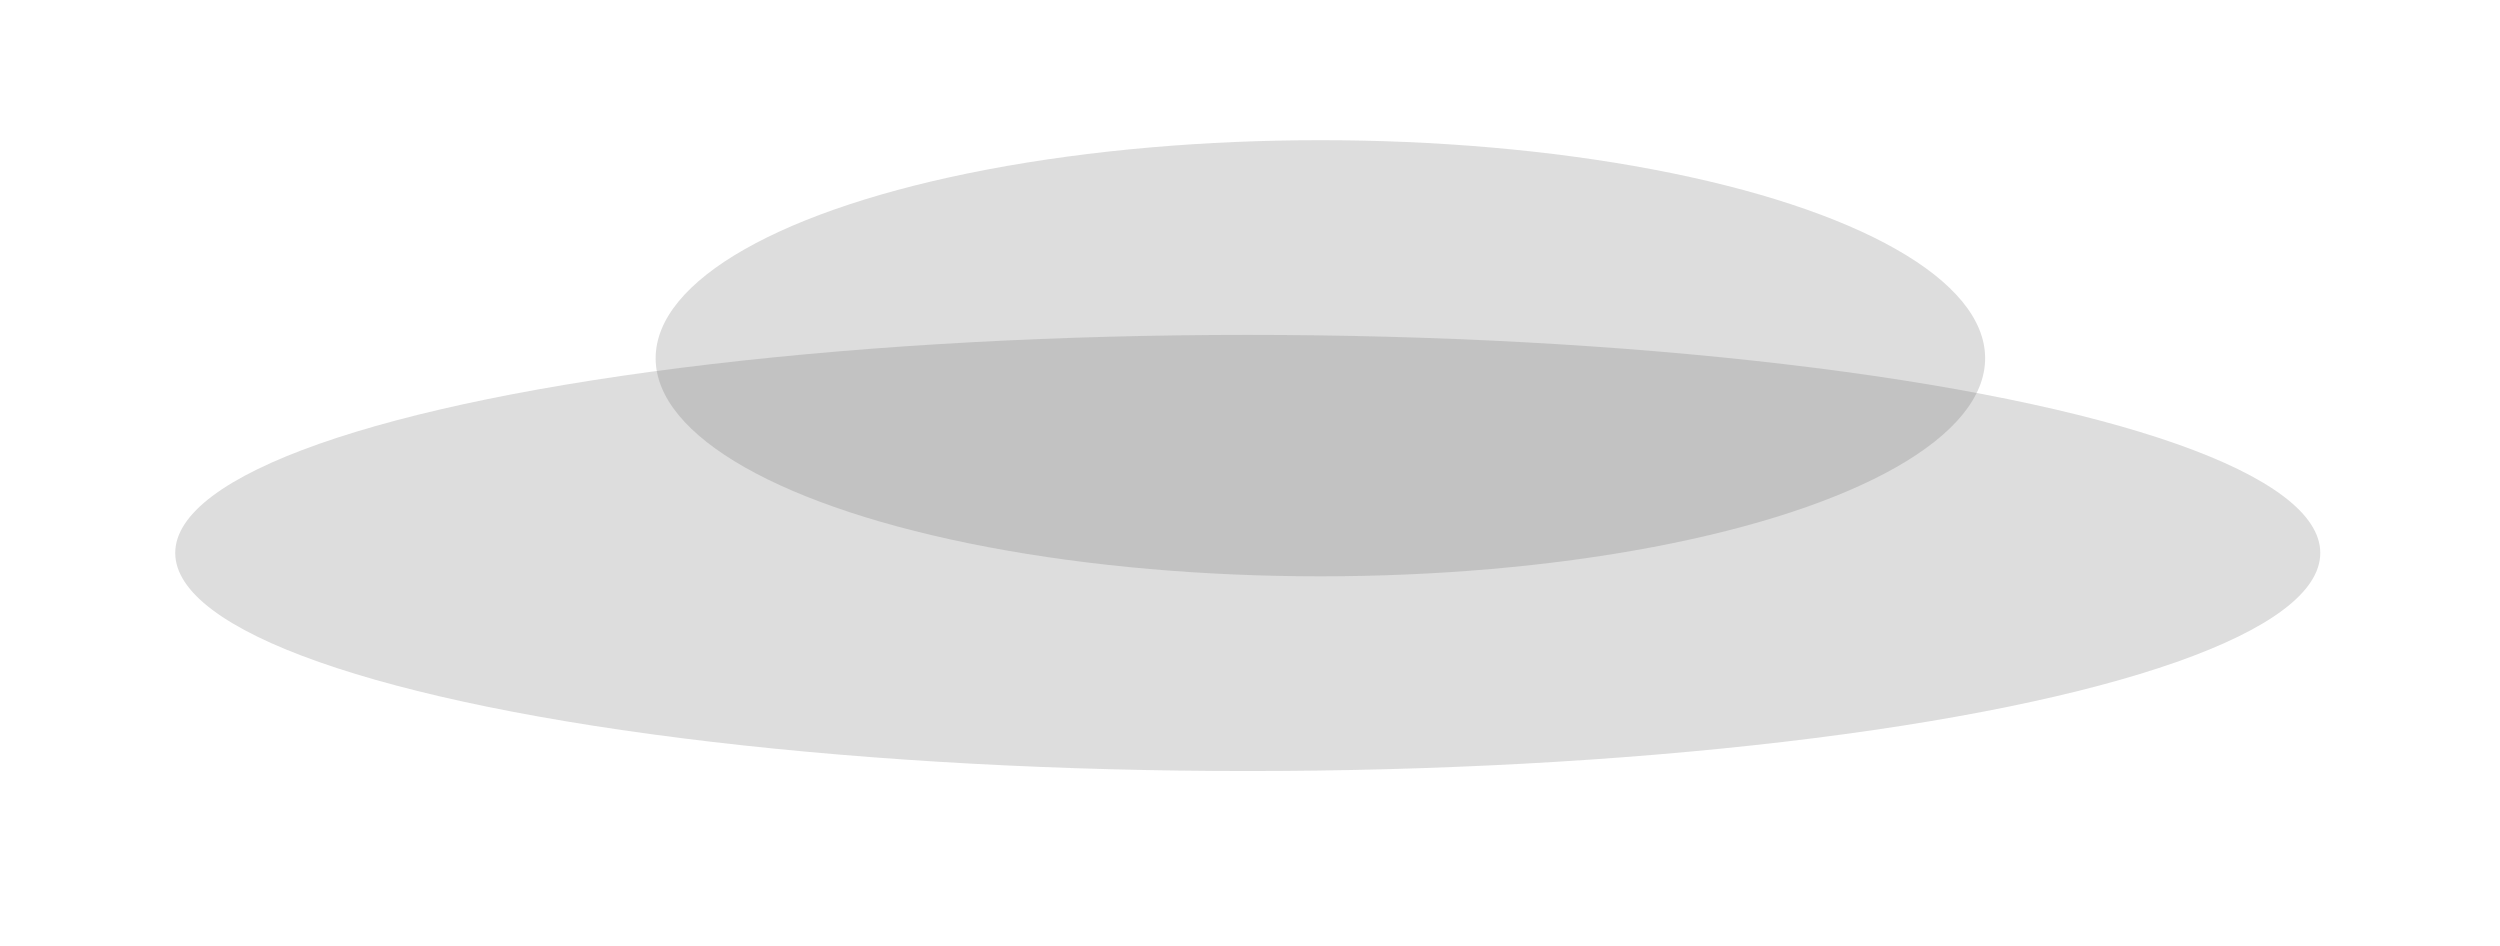 <svg width="214" height="81" viewBox="0 0 214 81" fill="none" xmlns="http://www.w3.org/2000/svg">
<g filter="url(#filter0_f_127_1126)">
<ellipse cx="106.808" cy="47.333" rx="91.808" ry="18.667" fill="#656565" fill-opacity="0.22"/>
</g>
<g filter="url(#filter1_f_127_1126)">
<ellipse cx="113.025" cy="30.667" rx="56.902" ry="18.667" fill="#656565" fill-opacity="0.22"/>
</g>
<defs>
<filter id="filter0_f_127_1126" x="0" y="13.667" width="213.615" height="67.333" filterUnits="userSpaceOnUse" color-interpolation-filters="sRGB">
<feFlood flood-opacity="0" result="BackgroundImageFix"/>
<feBlend mode="normal" in="SourceGraphic" in2="BackgroundImageFix" result="shape"/>
<feGaussianBlur stdDeviation="7.5" result="effect1_foregroundBlur_127_1126"/>
</filter>
<filter id="filter1_f_127_1126" x="44.923" y="0.8" width="136.203" height="59.733" filterUnits="userSpaceOnUse" color-interpolation-filters="sRGB">
<feFlood flood-opacity="0" result="BackgroundImageFix"/>
<feBlend mode="normal" in="SourceGraphic" in2="BackgroundImageFix" result="shape"/>
<feGaussianBlur stdDeviation="5.6" result="effect1_foregroundBlur_127_1126"/>
</filter>
</defs>
</svg>
